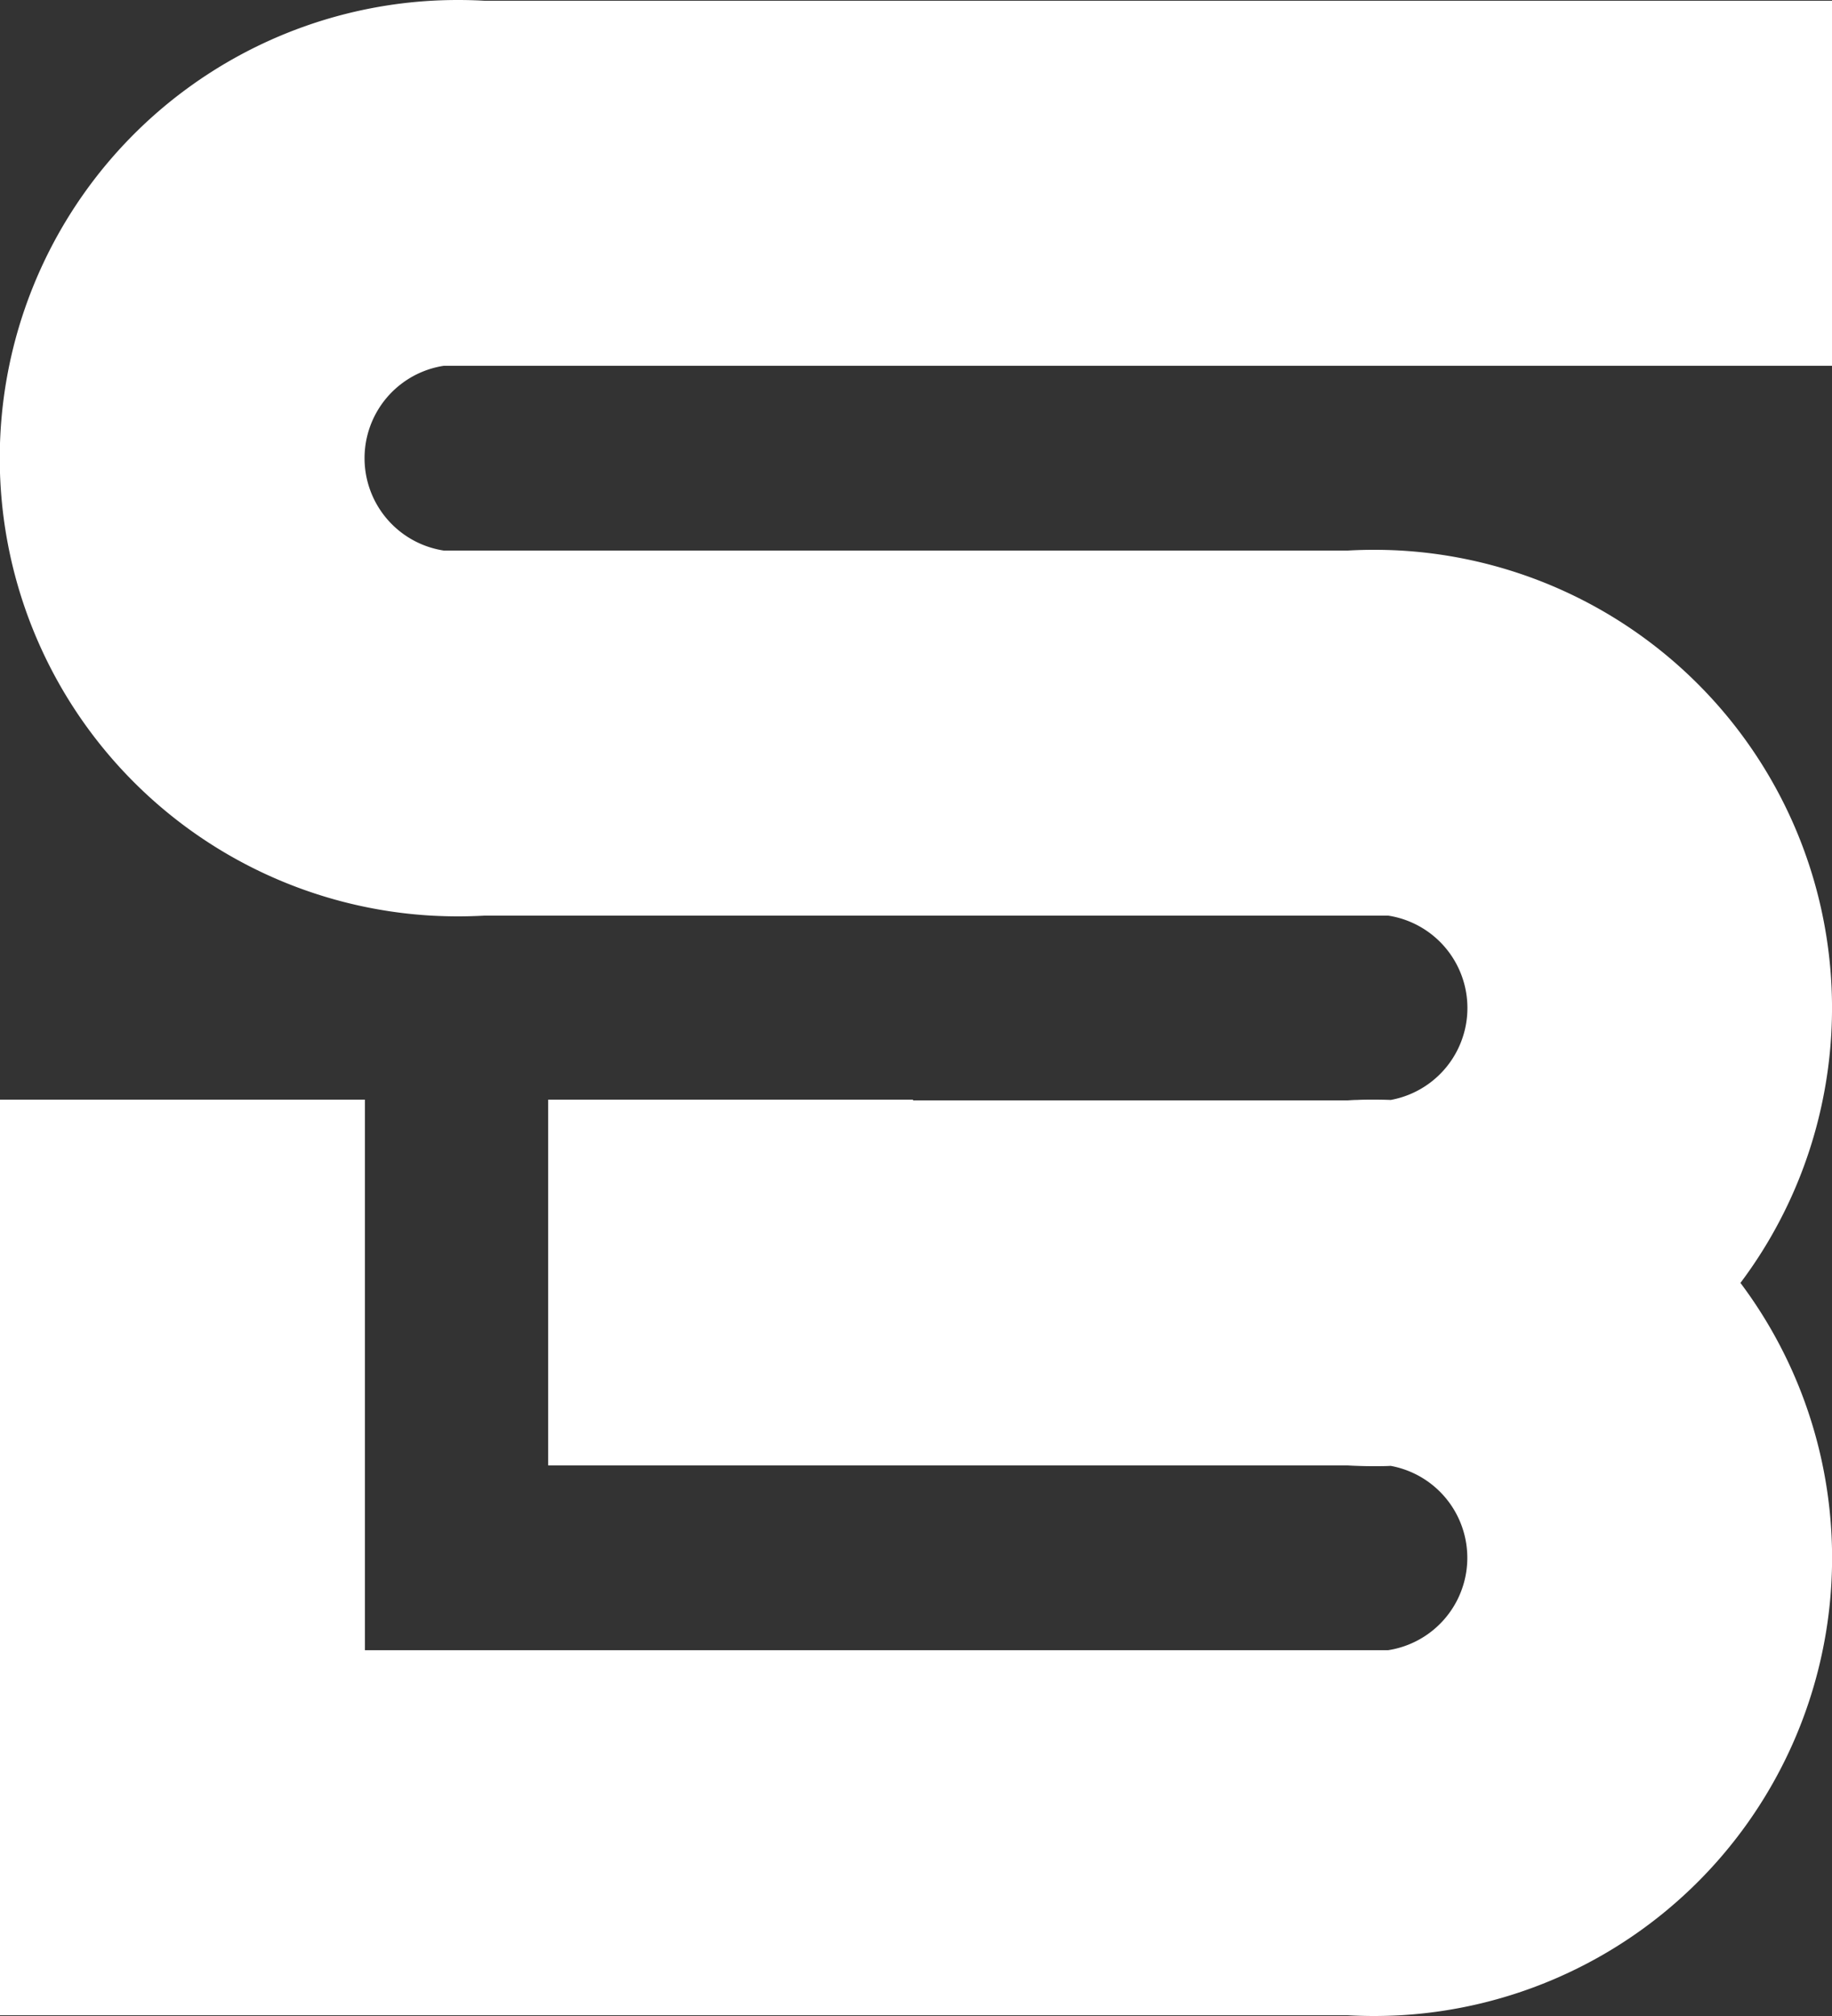 <svg xmlns="http://www.w3.org/2000/svg" viewBox="0 0 535.1 588.61"><rect x="0" y="0" width="535.1" height="588.61" fill="#333333" stroke="none"/><defs><style>.cls-1{fill:#fff;}</style></defs><title>shaggy-barber-icone</title><g id="Calque_2" data-name="Calque 2"><g id="shaggy-barber-logo"><path id="icone" class="cls-1" d="M129.57,106.81H535.1V.21H141.42Q137.63,0,133.77,0t-7.64.21a133.78,133.78,0,0,0,0,267.13c2.53.13,5.08.21,7.64.21s5.12-.08,7.65-.21H405.53a27.29,27.29,0,0,1,.69,53.81c-1.62-.06-3.26-.09-4.9-.09s-3.27,0-4.89.09c-.92,0-1.84.07-2.75.12h-127v-.21H160.1V427.87H393.68c.9.05,1.82.09,2.73.12h0c1.62.06,3.26.09,4.89.09s3.28,0,4.9-.09h0a27.29,27.29,0,0,1-.71,53.81H106.59V321.06H0V588.4H393.68c2.53.13,5.08.21,7.64.21s5.12-.08,7.65-.21a133.77,133.77,0,0,0,99.39-213.83,133.12,133.12,0,0,0,24-53.3A133.78,133.78,0,0,0,409,160.74q-3.8-.21-7.65-.21t-7.64.21H129.57a27.29,27.29,0,0,1,0-53.93Z"/></g></g></svg>